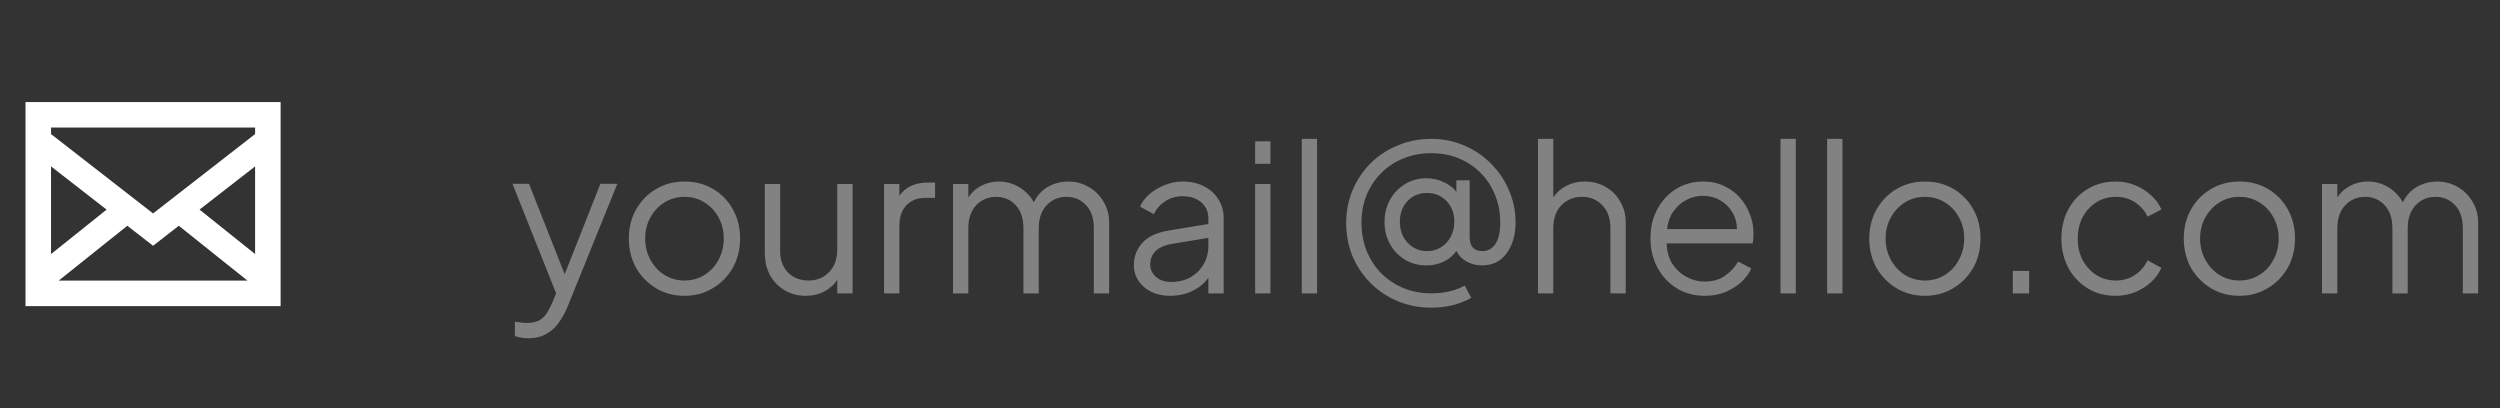<svg width="196" height="32" viewBox="0 0 196 32" fill="none" xmlns="http://www.w3.org/2000/svg">
<rect x="0" y="0" width="196" height="32" fill="#333333" stroke="none"/>
<path d="M41.408 26.52C41.973 26.52 42.453 26.403 42.848 26.168C43.243 25.944 43.568 25.645 43.824 25.272C44.091 24.899 44.309 24.504 44.48 24.088L48.4 14.408H47.072L44.272 21.496L41.472 14.408H40.176L43.6 23L43.296 23.736C43.029 24.355 42.757 24.771 42.48 24.984C42.203 25.208 41.803 25.32 41.28 25.32C41.109 25.32 40.939 25.304 40.768 25.272C40.608 25.251 40.475 25.235 40.368 25.224V26.344C40.539 26.408 40.709 26.451 40.88 26.472C41.061 26.504 41.237 26.52 41.408 26.52ZM53.67 23.192C54.47 23.192 55.195 23 55.846 22.616C56.507 22.232 57.035 21.704 57.43 21.032C57.825 20.349 58.022 19.571 58.022 18.696C58.022 17.832 57.83 17.064 57.446 16.392C57.072 15.72 56.555 15.192 55.894 14.808C55.243 14.424 54.502 14.232 53.67 14.232C52.838 14.232 52.091 14.429 51.43 14.824C50.779 15.208 50.262 15.736 49.878 16.408C49.494 17.08 49.302 17.843 49.302 18.696C49.302 19.56 49.494 20.333 49.878 21.016C50.273 21.688 50.8 22.221 51.462 22.616C52.123 23 52.859 23.192 53.67 23.192ZM53.67 21.992C53.094 21.992 52.571 21.848 52.102 21.56C51.643 21.272 51.275 20.877 50.998 20.376C50.721 19.875 50.582 19.315 50.582 18.696C50.582 18.077 50.721 17.523 50.998 17.032C51.275 16.541 51.643 16.152 52.102 15.864C52.571 15.576 53.094 15.432 53.67 15.432C54.246 15.432 54.763 15.576 55.222 15.864C55.691 16.152 56.059 16.541 56.326 17.032C56.603 17.523 56.742 18.077 56.742 18.696C56.742 19.315 56.603 19.875 56.326 20.376C56.059 20.877 55.691 21.272 55.222 21.56C54.763 21.848 54.246 21.992 53.67 21.992ZM63.178 23.192C63.712 23.192 64.192 23.08 64.618 22.856C65.045 22.632 65.386 22.328 65.642 21.944V23H66.842V14.424H65.642V19.528C65.642 20.296 65.429 20.899 65.002 21.336C64.586 21.773 64.048 21.992 63.386 21.992C62.736 21.992 62.202 21.784 61.786 21.368C61.37 20.941 61.162 20.381 61.162 19.688V14.424H59.962V19.832C59.962 20.493 60.101 21.08 60.378 21.592C60.666 22.093 61.056 22.488 61.546 22.776C62.037 23.053 62.581 23.192 63.178 23.192ZM69.31 23H70.51V17.72C70.51 17.016 70.697 16.472 71.07 16.088C71.444 15.704 71.939 15.512 72.558 15.512H73.31V14.312H72.766C72.243 14.312 71.79 14.403 71.406 14.584C71.033 14.765 70.734 15.021 70.51 15.352V14.424H69.31V23ZM74.716 23H75.916V17.896C75.916 17.128 76.124 16.525 76.54 16.088C76.956 15.651 77.474 15.432 78.092 15.432C78.711 15.432 79.223 15.651 79.628 16.088C80.034 16.515 80.236 17.117 80.236 17.896V23H81.436V17.896C81.436 17.128 81.644 16.525 82.06 16.088C82.476 15.651 82.994 15.432 83.612 15.432C84.231 15.432 84.743 15.651 85.148 16.088C85.554 16.515 85.756 17.117 85.756 17.896V23H86.956V17.432C86.956 16.824 86.807 16.28 86.508 15.8C86.22 15.309 85.831 14.925 85.34 14.648C84.86 14.371 84.332 14.232 83.756 14.232C83.18 14.232 82.647 14.371 82.156 14.648C81.676 14.925 81.308 15.331 81.052 15.864C80.786 15.373 80.407 14.979 79.916 14.68C79.426 14.381 78.887 14.232 78.3 14.232C77.81 14.232 77.351 14.344 76.924 14.568C76.508 14.781 76.172 15.085 75.916 15.48V14.424H74.716V23ZM91.728 23.192C92.389 23.192 92.986 23.059 93.52 22.792C94.053 22.525 94.458 22.184 94.736 21.768V23H95.936V17.112C95.936 16.547 95.797 16.051 95.52 15.624C95.253 15.187 94.874 14.845 94.384 14.6C93.904 14.355 93.349 14.232 92.72 14.232C92.24 14.232 91.776 14.323 91.328 14.504C90.88 14.675 90.48 14.909 90.128 15.208C89.786 15.507 89.536 15.837 89.376 16.2L90.464 16.792C90.656 16.376 90.949 16.04 91.344 15.784C91.738 15.517 92.197 15.384 92.72 15.384C93.317 15.384 93.802 15.544 94.176 15.864C94.549 16.184 94.736 16.6 94.736 17.112V17.56L91.632 18.072C90.682 18.232 89.989 18.557 89.552 19.048C89.114 19.539 88.896 20.115 88.896 20.776C88.896 21.245 89.018 21.661 89.264 22.024C89.509 22.387 89.845 22.675 90.272 22.888C90.698 23.091 91.184 23.192 91.728 23.192ZM90.176 20.728C90.176 20.333 90.309 19.992 90.576 19.704C90.853 19.416 91.301 19.219 91.92 19.112L94.736 18.648V19.288C94.736 19.811 94.613 20.285 94.368 20.712C94.122 21.139 93.781 21.48 93.344 21.736C92.906 21.981 92.394 22.104 91.808 22.104C91.328 22.104 90.933 21.971 90.624 21.704C90.325 21.437 90.176 21.112 90.176 20.728ZM98.404 12.84H99.604V11.08H98.404V12.84ZM98.404 23H99.604V14.424H98.404V23ZM102.06 23H103.26V10.888H102.06V23ZM112.196 24.12C113.391 24.12 114.442 23.864 115.348 23.352L114.836 22.392C114.09 22.797 113.22 23 112.228 23C111.407 23 110.66 22.856 109.988 22.568C109.316 22.28 108.735 21.885 108.244 21.384C107.764 20.872 107.391 20.285 107.124 19.624C106.868 18.952 106.74 18.232 106.74 17.464C106.74 16.675 106.874 15.949 107.14 15.288C107.418 14.627 107.802 14.051 108.292 13.56C108.783 13.069 109.359 12.691 110.02 12.424C110.692 12.147 111.418 12.008 112.196 12.008C112.996 12.008 113.727 12.147 114.388 12.424C115.05 12.701 115.62 13.085 116.1 13.576C116.58 14.067 116.954 14.643 117.22 15.304C117.487 15.965 117.62 16.68 117.62 17.448C117.62 18.195 117.492 18.755 117.236 19.128C116.991 19.501 116.644 19.688 116.196 19.688C115.898 19.688 115.658 19.597 115.476 19.416C115.306 19.235 115.22 18.947 115.22 18.552V14.136H114.18V15.032C113.914 14.701 113.572 14.445 113.156 14.264C112.751 14.072 112.308 13.976 111.828 13.976C111.21 13.976 110.65 14.131 110.148 14.44C109.658 14.739 109.268 15.144 108.98 15.656C108.692 16.168 108.548 16.749 108.548 17.4C108.548 18.051 108.692 18.632 108.98 19.144C109.268 19.656 109.658 20.061 110.148 20.36C110.65 20.659 111.21 20.808 111.828 20.808C112.319 20.808 112.767 20.712 113.172 20.52C113.588 20.328 113.924 20.045 114.18 19.672C114.351 20.024 114.618 20.301 114.98 20.504C115.354 20.707 115.754 20.808 116.18 20.808C117.012 20.808 117.658 20.493 118.116 19.864C118.586 19.235 118.82 18.419 118.82 17.416C118.82 16.563 118.655 15.747 118.324 14.968C118.004 14.189 117.546 13.496 116.948 12.888C116.362 12.269 115.663 11.784 114.852 11.432C114.042 11.069 113.156 10.888 112.196 10.888C111.268 10.888 110.399 11.059 109.588 11.4C108.778 11.731 108.068 12.195 107.46 12.792C106.863 13.389 106.394 14.088 106.052 14.888C105.711 15.688 105.54 16.552 105.54 17.48C105.54 18.408 105.706 19.277 106.036 20.088C106.378 20.888 106.852 21.592 107.46 22.2C108.068 22.808 108.772 23.277 109.572 23.608C110.383 23.949 111.258 24.12 112.196 24.12ZM111.876 19.688C111.471 19.688 111.108 19.587 110.788 19.384C110.468 19.181 110.212 18.909 110.02 18.568C109.839 18.216 109.748 17.827 109.748 17.4C109.748 16.739 109.946 16.195 110.34 15.768C110.746 15.341 111.258 15.128 111.876 15.128C112.495 15.128 113.007 15.341 113.412 15.768C113.818 16.184 114.02 16.723 114.02 17.384C114.02 17.821 113.924 18.216 113.732 18.568C113.551 18.909 113.3 19.181 112.98 19.384C112.66 19.587 112.292 19.688 111.876 19.688ZM120.576 23H121.776V17.896C121.776 17.128 121.989 16.525 122.416 16.088C122.853 15.651 123.392 15.432 124.032 15.432C124.672 15.432 125.2 15.651 125.616 16.088C126.042 16.515 126.256 17.117 126.256 17.896V23H127.456V17.432C127.456 16.824 127.312 16.28 127.024 15.8C126.746 15.309 126.362 14.925 125.872 14.648C125.392 14.371 124.848 14.232 124.24 14.232C123.706 14.232 123.226 14.344 122.8 14.568C122.373 14.792 122.032 15.096 121.776 15.48V10.888H120.576V23ZM133.652 23.192C134.238 23.192 134.772 23.096 135.252 22.904C135.742 22.701 136.164 22.44 136.516 22.12C136.868 21.789 137.129 21.432 137.3 21.048L136.276 20.504C136.009 20.952 135.662 21.325 135.236 21.624C134.809 21.923 134.281 22.072 133.652 22.072C133.14 22.072 132.66 21.949 132.212 21.704C131.764 21.459 131.396 21.117 131.108 20.68C130.83 20.232 130.681 19.699 130.66 19.08H137.412C137.433 18.941 137.449 18.808 137.46 18.68C137.47 18.541 137.476 18.419 137.476 18.312C137.476 17.8 137.385 17.304 137.204 16.824C137.022 16.333 136.761 15.896 136.42 15.512C136.078 15.117 135.662 14.808 135.172 14.584C134.692 14.349 134.142 14.232 133.524 14.232C132.745 14.232 132.041 14.424 131.412 14.808C130.793 15.192 130.302 15.72 129.94 16.392C129.577 17.053 129.396 17.816 129.396 18.68C129.396 19.544 129.582 20.317 129.956 21C130.329 21.683 130.836 22.221 131.476 22.616C132.126 23 132.852 23.192 133.652 23.192ZM133.524 15.352C134.004 15.352 134.441 15.464 134.836 15.688C135.241 15.912 135.561 16.221 135.796 16.616C136.041 17 136.169 17.448 136.18 17.96H130.692C130.756 17.427 130.921 16.968 131.188 16.584C131.465 16.189 131.806 15.885 132.212 15.672C132.617 15.459 133.054 15.352 133.524 15.352ZM139.591 23H140.791V10.888H139.591V23ZM143.248 23H144.448V10.888H143.248V23ZM150.92 23.192C151.72 23.192 152.445 23 153.096 22.616C153.757 22.232 154.285 21.704 154.68 21.032C155.075 20.349 155.272 19.571 155.272 18.696C155.272 17.832 155.08 17.064 154.696 16.392C154.323 15.72 153.805 15.192 153.144 14.808C152.493 14.424 151.752 14.232 150.92 14.232C150.088 14.232 149.341 14.429 148.68 14.824C148.029 15.208 147.512 15.736 147.128 16.408C146.744 17.08 146.552 17.843 146.552 18.696C146.552 19.56 146.744 20.333 147.128 21.016C147.523 21.688 148.051 22.221 148.712 22.616C149.373 23 150.109 23.192 150.92 23.192ZM150.92 21.992C150.344 21.992 149.821 21.848 149.352 21.56C148.893 21.272 148.525 20.877 148.248 20.376C147.971 19.875 147.832 19.315 147.832 18.696C147.832 18.077 147.971 17.523 148.248 17.032C148.525 16.541 148.893 16.152 149.352 15.864C149.821 15.576 150.344 15.432 150.92 15.432C151.496 15.432 152.013 15.576 152.472 15.864C152.941 16.152 153.309 16.541 153.576 17.032C153.853 17.523 153.992 18.077 153.992 18.696C153.992 19.315 153.853 19.875 153.576 20.376C153.309 20.877 152.941 21.272 152.472 21.56C152.013 21.848 151.496 21.992 150.92 21.992ZM157.804 23H159.084V21.24H157.804V23ZM165.886 23.192C166.42 23.192 166.921 23.096 167.39 22.904C167.86 22.712 168.276 22.451 168.638 22.12C169.001 21.789 169.273 21.416 169.454 21L168.366 20.408C168.142 20.888 167.812 21.272 167.374 21.56C166.948 21.848 166.452 21.992 165.886 21.992C165.321 21.992 164.809 21.848 164.35 21.56C163.902 21.272 163.545 20.883 163.278 20.392C163.022 19.891 162.894 19.331 162.894 18.712C162.894 18.083 163.022 17.523 163.278 17.032C163.545 16.531 163.902 16.141 164.35 15.864C164.809 15.576 165.321 15.432 165.886 15.432C166.452 15.432 166.953 15.576 167.39 15.864C167.828 16.152 168.153 16.525 168.366 16.984L169.454 16.424C169.273 15.997 169.001 15.624 168.638 15.304C168.276 14.973 167.86 14.712 167.39 14.52C166.921 14.328 166.42 14.232 165.886 14.232C165.044 14.232 164.302 14.429 163.662 14.824C163.022 15.208 162.521 15.736 162.158 16.408C161.796 17.08 161.614 17.843 161.614 18.696C161.614 19.549 161.796 20.317 162.158 21C162.521 21.672 163.022 22.205 163.662 22.6C164.302 22.995 165.044 23.192 165.886 23.192ZM175.576 23.192C176.376 23.192 177.101 23 177.752 22.616C178.413 22.232 178.941 21.704 179.336 21.032C179.731 20.349 179.928 19.571 179.928 18.696C179.928 17.832 179.736 17.064 179.352 16.392C178.979 15.72 178.461 15.192 177.8 14.808C177.149 14.424 176.408 14.232 175.576 14.232C174.744 14.232 173.997 14.429 173.336 14.824C172.685 15.208 172.168 15.736 171.784 16.408C171.4 17.08 171.208 17.843 171.208 18.696C171.208 19.56 171.4 20.333 171.784 21.016C172.179 21.688 172.707 22.221 173.368 22.616C174.029 23 174.765 23.192 175.576 23.192ZM175.576 21.992C175 21.992 174.477 21.848 174.008 21.56C173.549 21.272 173.181 20.877 172.904 20.376C172.627 19.875 172.488 19.315 172.488 18.696C172.488 18.077 172.627 17.523 172.904 17.032C173.181 16.541 173.549 16.152 174.008 15.864C174.477 15.576 175 15.432 175.576 15.432C176.152 15.432 176.669 15.576 177.128 15.864C177.597 16.152 177.965 16.541 178.232 17.032C178.509 17.523 178.648 18.077 178.648 18.696C178.648 19.315 178.509 19.875 178.232 20.376C177.965 20.877 177.597 21.272 177.128 21.56C176.669 21.848 176.152 21.992 175.576 21.992ZM182.045 23H183.245V17.896C183.245 17.128 183.453 16.525 183.869 16.088C184.285 15.651 184.802 15.432 185.421 15.432C186.039 15.432 186.551 15.651 186.957 16.088C187.362 16.515 187.565 17.117 187.565 17.896V23H188.765V17.896C188.765 17.128 188.973 16.525 189.389 16.088C189.805 15.651 190.322 15.432 190.941 15.432C191.559 15.432 192.071 15.651 192.477 16.088C192.882 16.515 193.085 17.117 193.085 17.896V23H194.285V17.432C194.285 16.824 194.135 16.28 193.837 15.8C193.549 15.309 193.159 14.925 192.669 14.648C192.189 14.371 191.661 14.232 191.085 14.232C190.509 14.232 189.975 14.371 189.485 14.648C189.005 14.925 188.637 15.331 188.381 15.864C188.114 15.373 187.735 14.979 187.245 14.68C186.754 14.381 186.215 14.232 185.629 14.232C185.138 14.232 184.679 14.344 184.253 14.568C183.837 14.781 183.501 15.085 183.245 15.48V14.424H182.045V23Z" fill="#828282"/>
<path d="M2 8V24H22V8H2ZM9.981 17.7L12 19.267L14.019 17.7L19.4 22H4.6L9.981 17.7ZM4 19.919V13.044L8.357 16.433L4 19.919ZM15.643 16.433L20 13.045V19.919L15.643 16.433ZM20 10V10.511L12 16.733L4 10.511V10H20Z" fill="white"/>
</svg>

